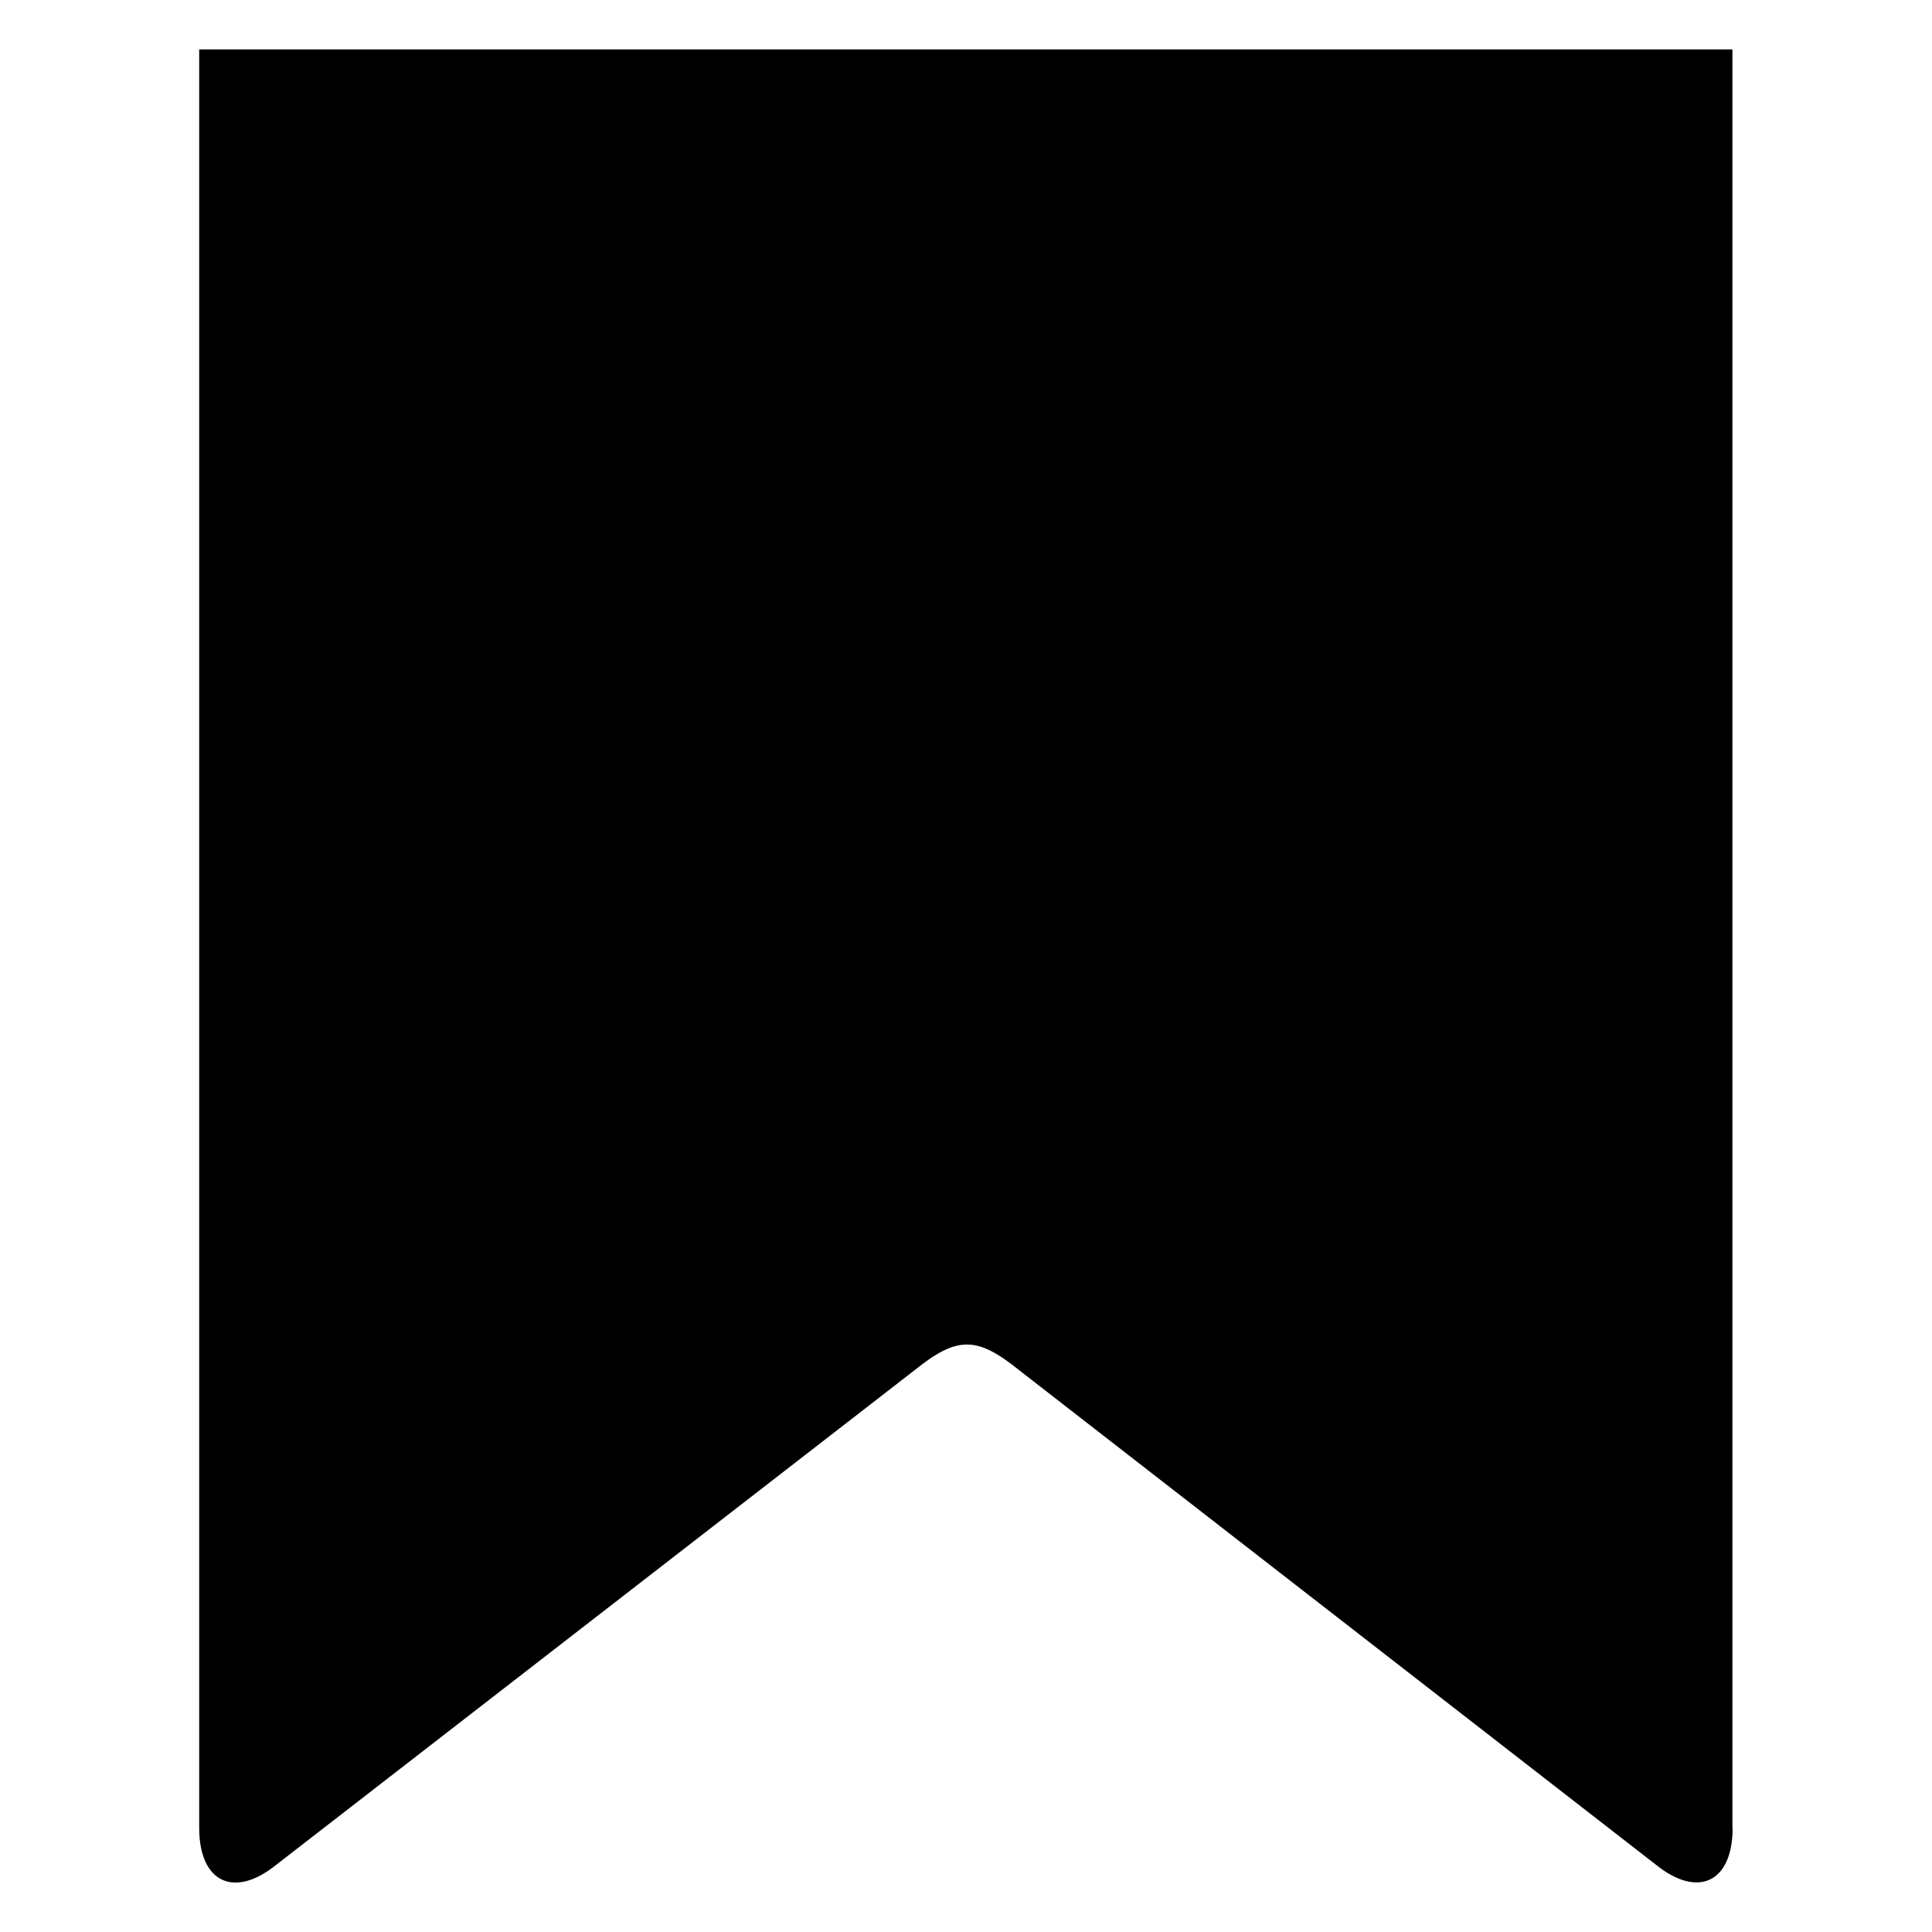 <svg height='300px' width='300px'  fill="#000000" xmlns="http://www.w3.org/2000/svg" xmlns:xlink="http://www.w3.org/1999/xlink" version="1.1" x="0px" y="0px" viewBox="0 0 100 100" style="enable-background:new 0 0 100 100;" xml:space="preserve"><path d="M89.68,94.61c0,2.82-1.79,3.67-3.98,1.9L52.75,70.92c-2.19-1.77-3.21-1.77-5.41,0l-33.04,25.6  c-2.19,1.77-3.99,0.91-3.99-1.91V2.56h79.36V94.61z"></path></svg>